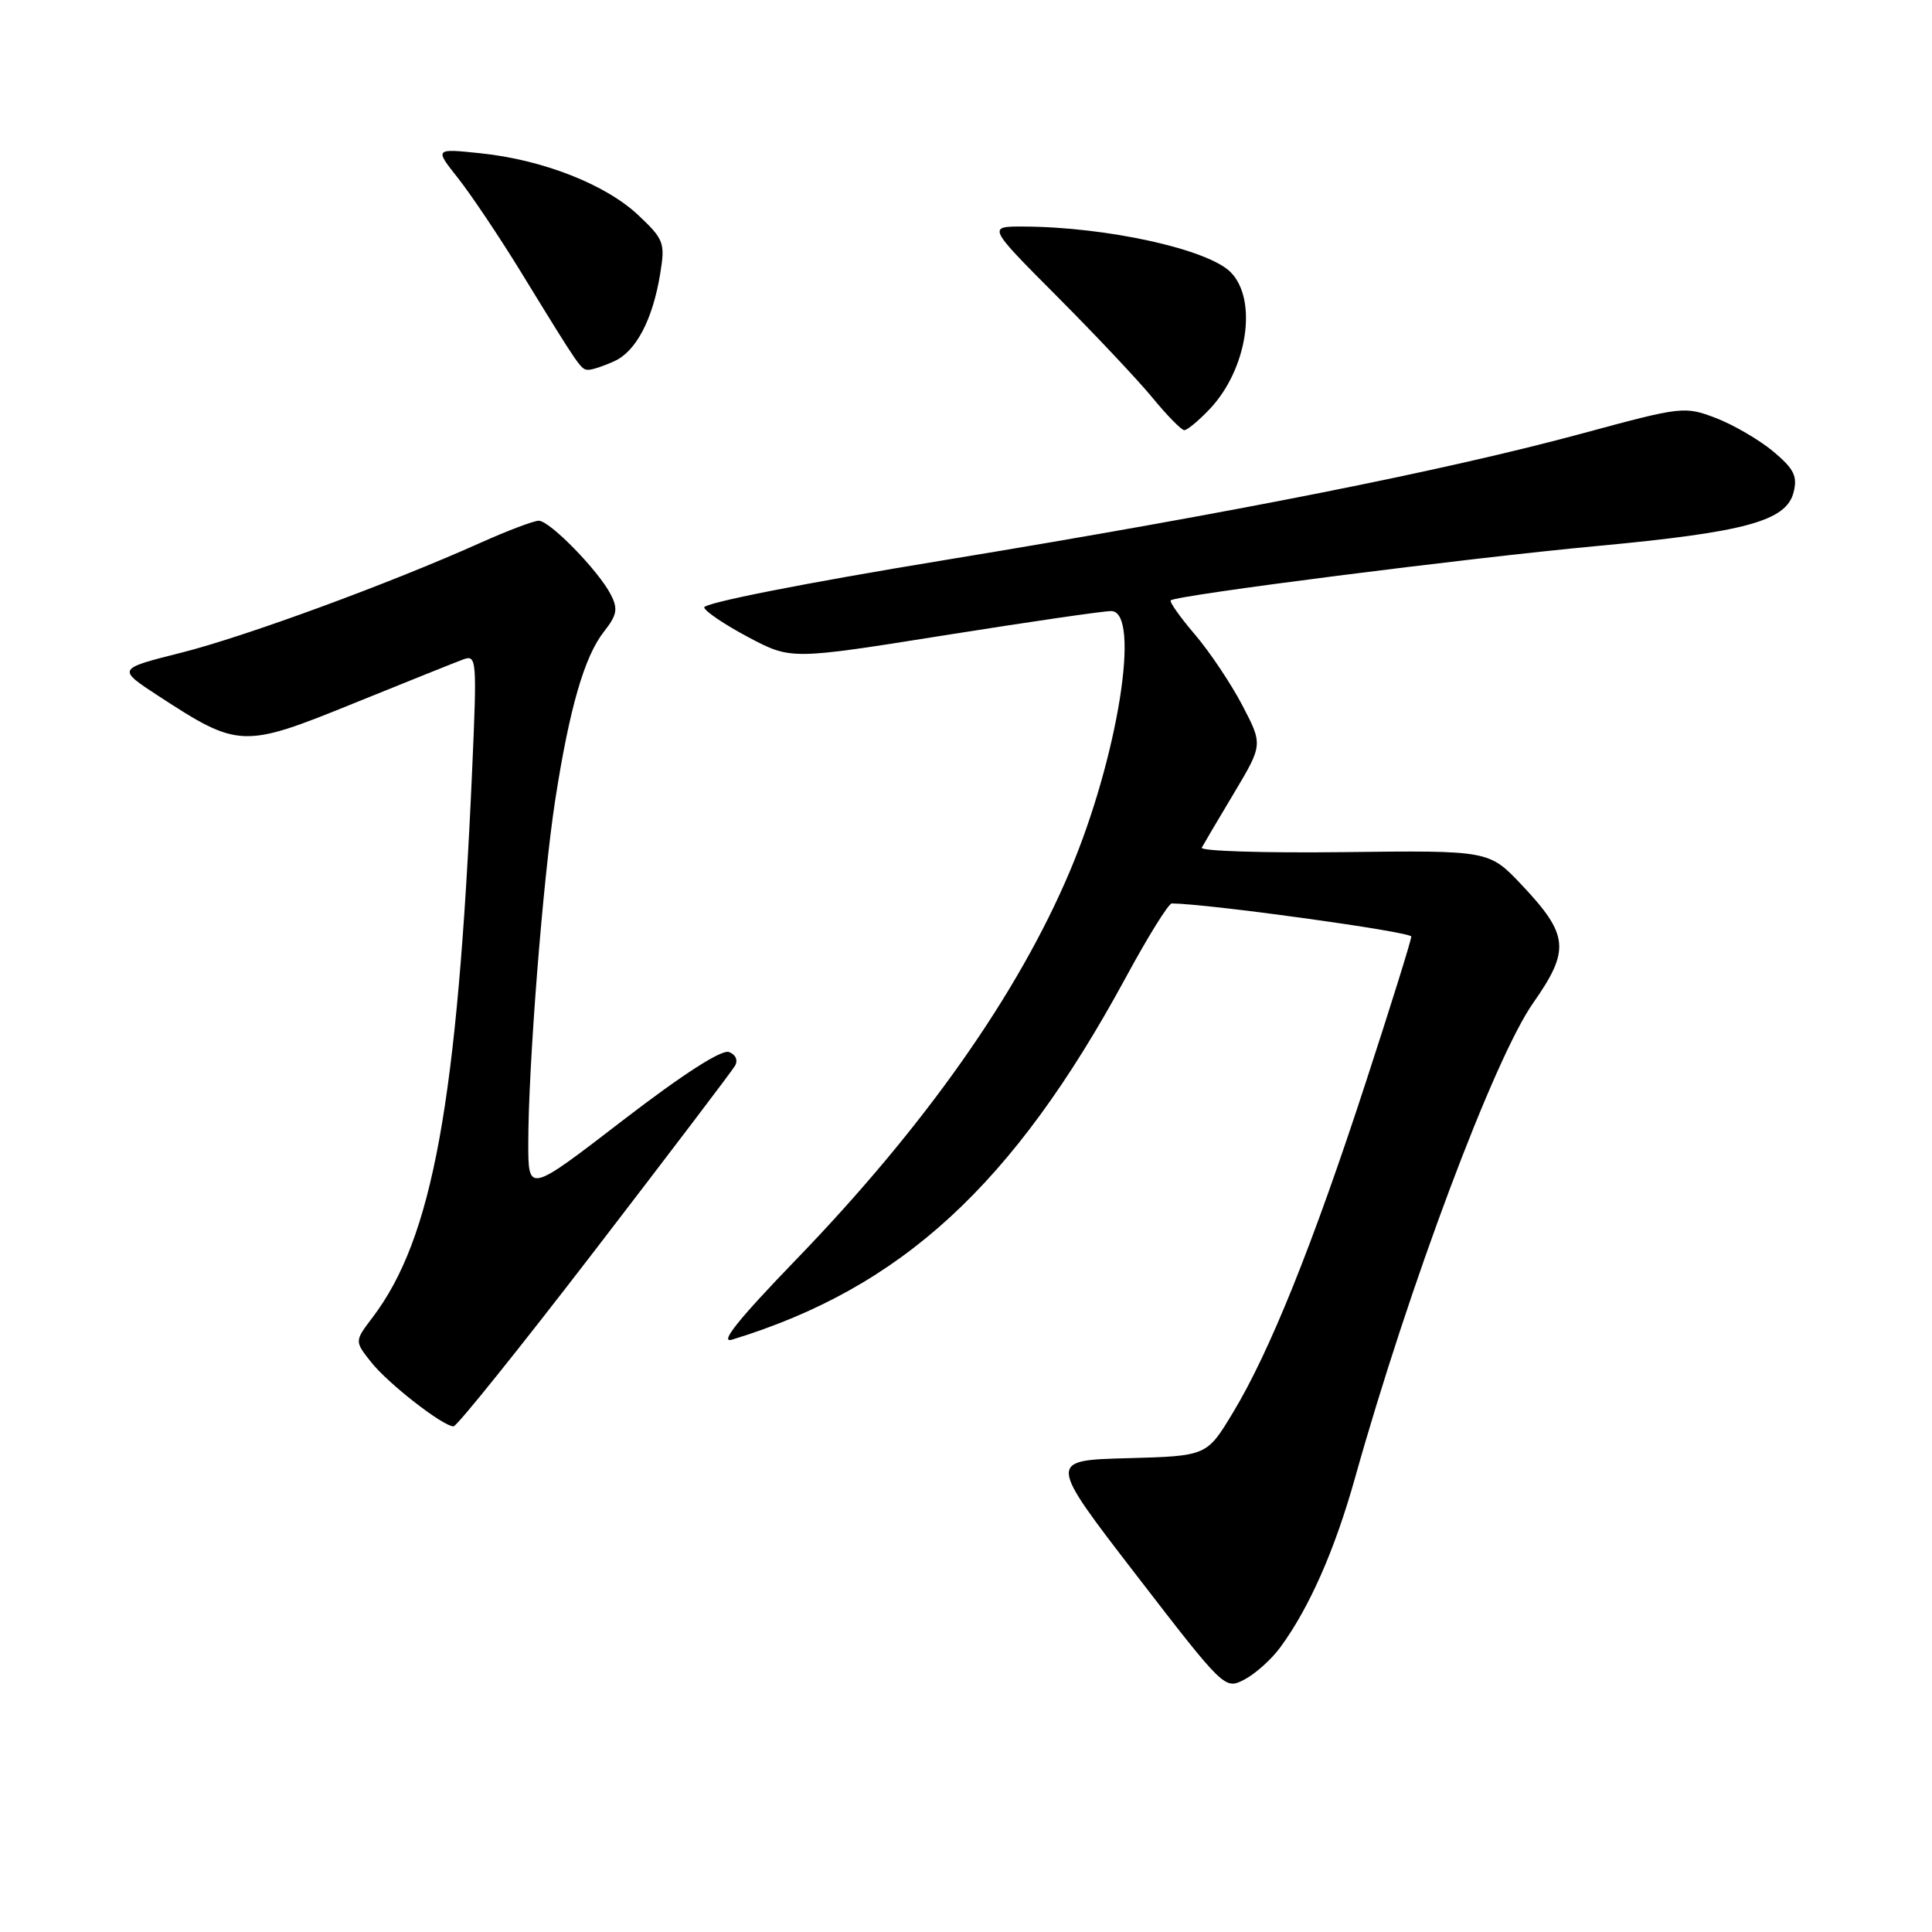 <?xml version="1.0" encoding="UTF-8" standalone="no"?>
<!DOCTYPE svg PUBLIC "-//W3C//DTD SVG 1.1//EN" "http://www.w3.org/Graphics/SVG/1.1/DTD/svg11.dtd" >
<svg xmlns="http://www.w3.org/2000/svg" xmlns:xlink="http://www.w3.org/1999/xlink" version="1.1" viewBox="0 0 256 256">
 <g >
 <path fill="currentColor"
d=" M 169.63 218.30 C 173.47 213.08 176.85 205.44 179.53 195.89 C 186.67 170.44 197.99 140.25 203.15 132.90 C 208.08 125.87 207.88 123.88 201.61 117.23 C 197.30 112.68 197.30 112.68 178.05 112.91 C 167.46 113.04 158.99 112.77 159.24 112.32 C 159.48 111.87 161.40 108.61 163.51 105.09 C 167.34 98.67 167.34 98.67 164.60 93.43 C 163.09 90.55 160.26 86.33 158.31 84.05 C 156.36 81.77 154.93 79.74 155.13 79.55 C 155.84 78.87 194.60 73.93 211.50 72.36 C 231.28 70.52 236.70 69.04 237.66 65.23 C 238.20 63.09 237.71 62.12 234.95 59.81 C 233.10 58.27 229.68 56.28 227.36 55.39 C 223.22 53.81 222.85 53.86 209.82 57.39 C 191.65 62.32 163.68 67.88 125.25 74.20 C 106.55 77.27 93.13 79.92 93.31 80.50 C 93.47 81.05 96.13 82.83 99.21 84.46 C 104.82 87.42 104.82 87.42 125.16 84.18 C 136.35 82.40 146.29 80.95 147.25 80.97 C 151.21 81.04 148.14 100.34 141.78 115.40 C 134.90 131.71 122.50 149.29 105.50 166.89 C 97.83 174.83 95.26 178.04 97.00 177.51 C 119.45 170.64 134.24 157.04 149.13 129.60 C 152.08 124.15 154.84 119.70 155.27 119.71 C 160.26 119.77 187.00 123.47 187.00 124.10 C 187.00 124.57 184.29 133.27 180.97 143.43 C 173.96 164.91 168.23 179.16 163.35 187.22 C 159.90 192.93 159.90 192.93 149.37 193.22 C 138.85 193.50 138.85 193.50 150.56 208.70 C 162.23 223.83 162.29 223.90 164.89 222.55 C 166.33 221.80 168.46 219.89 169.63 218.30 Z  M 78.77 165.75 C 88.60 152.96 96.98 141.93 97.38 141.24 C 97.82 140.50 97.50 139.75 96.60 139.40 C 95.62 139.03 90.51 142.32 82.53 148.45 C 70.00 158.10 70.00 158.10 70.00 151.49 C 70.00 141.27 71.94 116.54 73.57 106.00 C 75.46 93.82 77.44 86.98 80.03 83.69 C 81.76 81.49 81.91 80.68 80.93 78.78 C 79.31 75.62 72.85 69.00 71.39 69.00 C 70.73 69.00 67.29 70.30 63.76 71.88 C 51.67 77.31 32.50 84.35 24.00 86.49 C 15.50 88.63 15.50 88.63 21.00 92.22 C 31.59 99.13 32.21 99.15 46.76 93.24 C 53.77 90.40 60.34 87.76 61.37 87.38 C 63.17 86.72 63.21 87.32 62.56 102.10 C 60.61 146.08 57.33 164.10 49.34 174.60 C 46.98 177.71 46.98 177.71 49.15 180.46 C 51.38 183.30 58.69 189.00 60.10 189.00 C 60.54 189.00 68.94 178.54 78.77 165.75 Z  M 160.25 54.25 C 165.28 48.98 166.71 39.71 163.05 36.05 C 160.01 33.01 146.63 30.07 135.66 30.02 C 130.83 30.00 130.83 30.00 140.04 39.25 C 145.11 44.34 150.83 50.41 152.75 52.75 C 154.67 55.09 156.55 57.00 156.93 57.00 C 157.31 57.00 158.81 55.76 160.25 54.25 Z  M 81.40 47.86 C 84.29 46.55 86.50 42.33 87.49 36.21 C 88.15 32.19 87.96 31.70 84.60 28.53 C 80.27 24.44 71.94 21.17 63.68 20.31 C 57.57 19.67 57.57 19.67 60.71 23.63 C 62.43 25.81 66.18 31.40 69.03 36.05 C 76.93 48.93 76.98 49.00 77.98 49.00 C 78.49 49.00 80.03 48.49 81.40 47.86 Z "/>
</g>
</svg>
